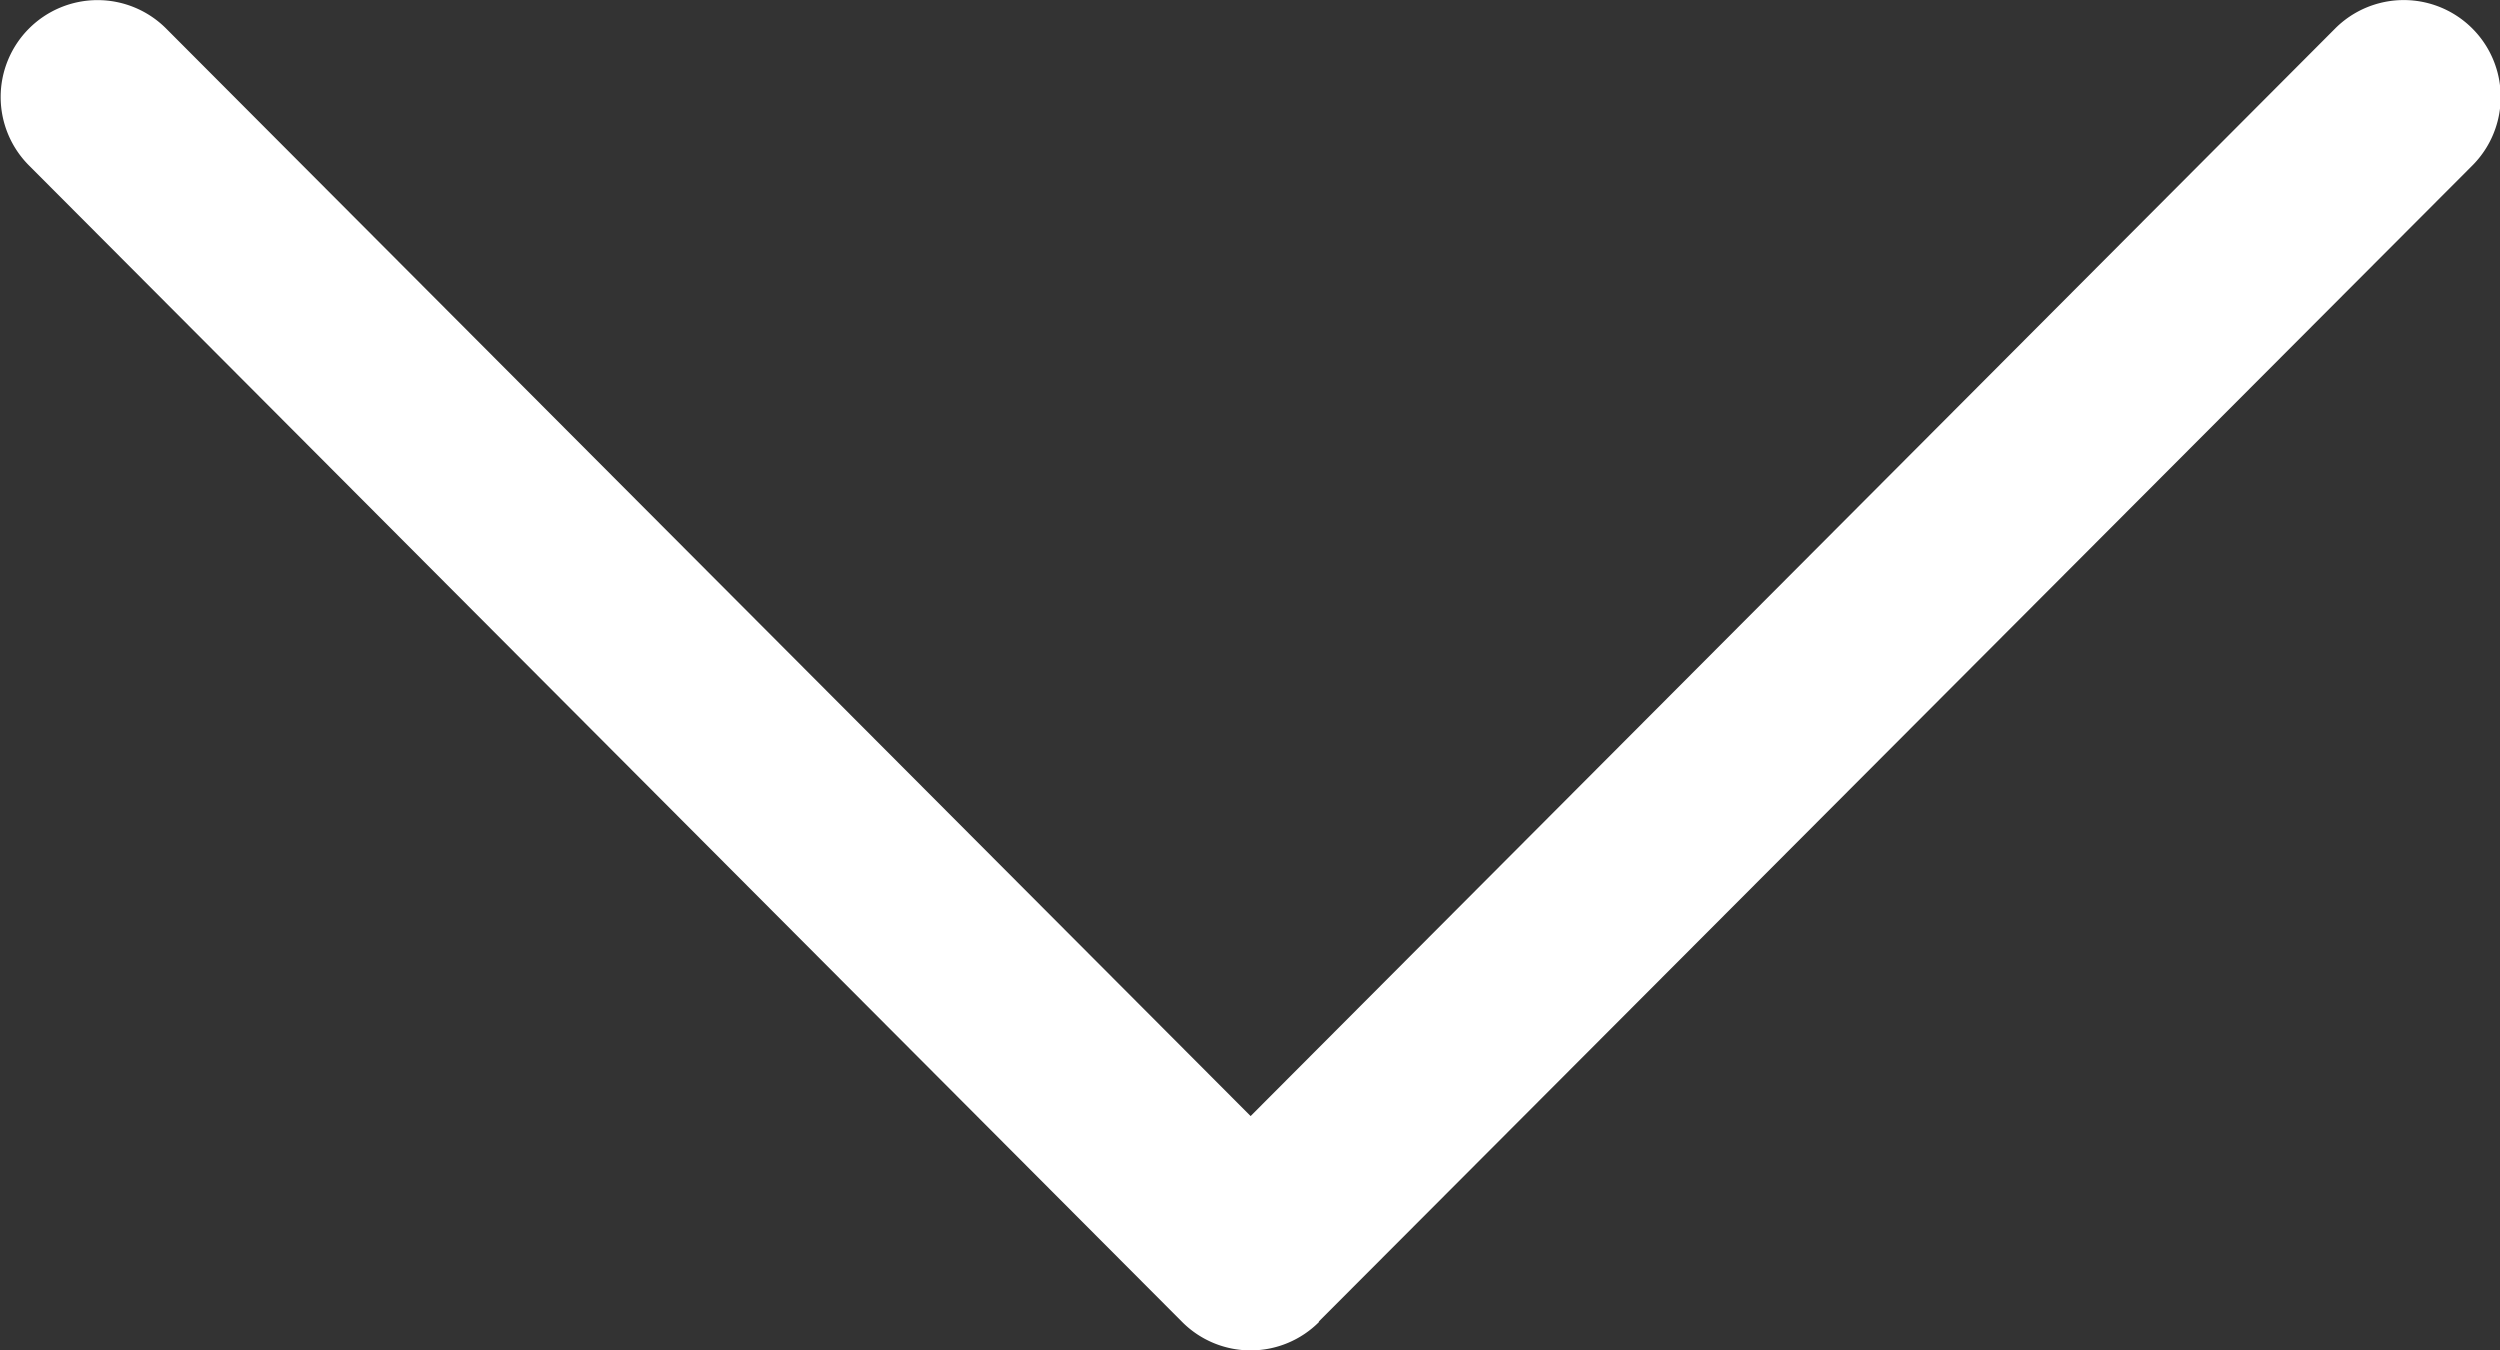 <svg xmlns="http://www.w3.org/2000/svg" width="18.117" height="9.784" viewBox="0 0 18.117 9.784">
  <rect x="0" y="0" width="18.117" height="9.784" fill="#333333" stroke="none"/>
  <g id="next" transform="translate(18.117 -117.742) rotate(90)">
    <g id="Groupe_2" data-name="Groupe 2" transform="translate(117.742 0)">
      <path id="Tracé_4" data-name="Tracé 4" d="M127.32,8.561,118.941.2a.7.7,0,0,0-.992.995l7.881,7.859-7.881,7.859a.7.7,0,0,0,.992.994l8.38-8.356a.7.7,0,0,0,0-.994Z" transform="translate(-117.742 0)" fill="#fff"/>
    </g>
  </g>
</svg>

